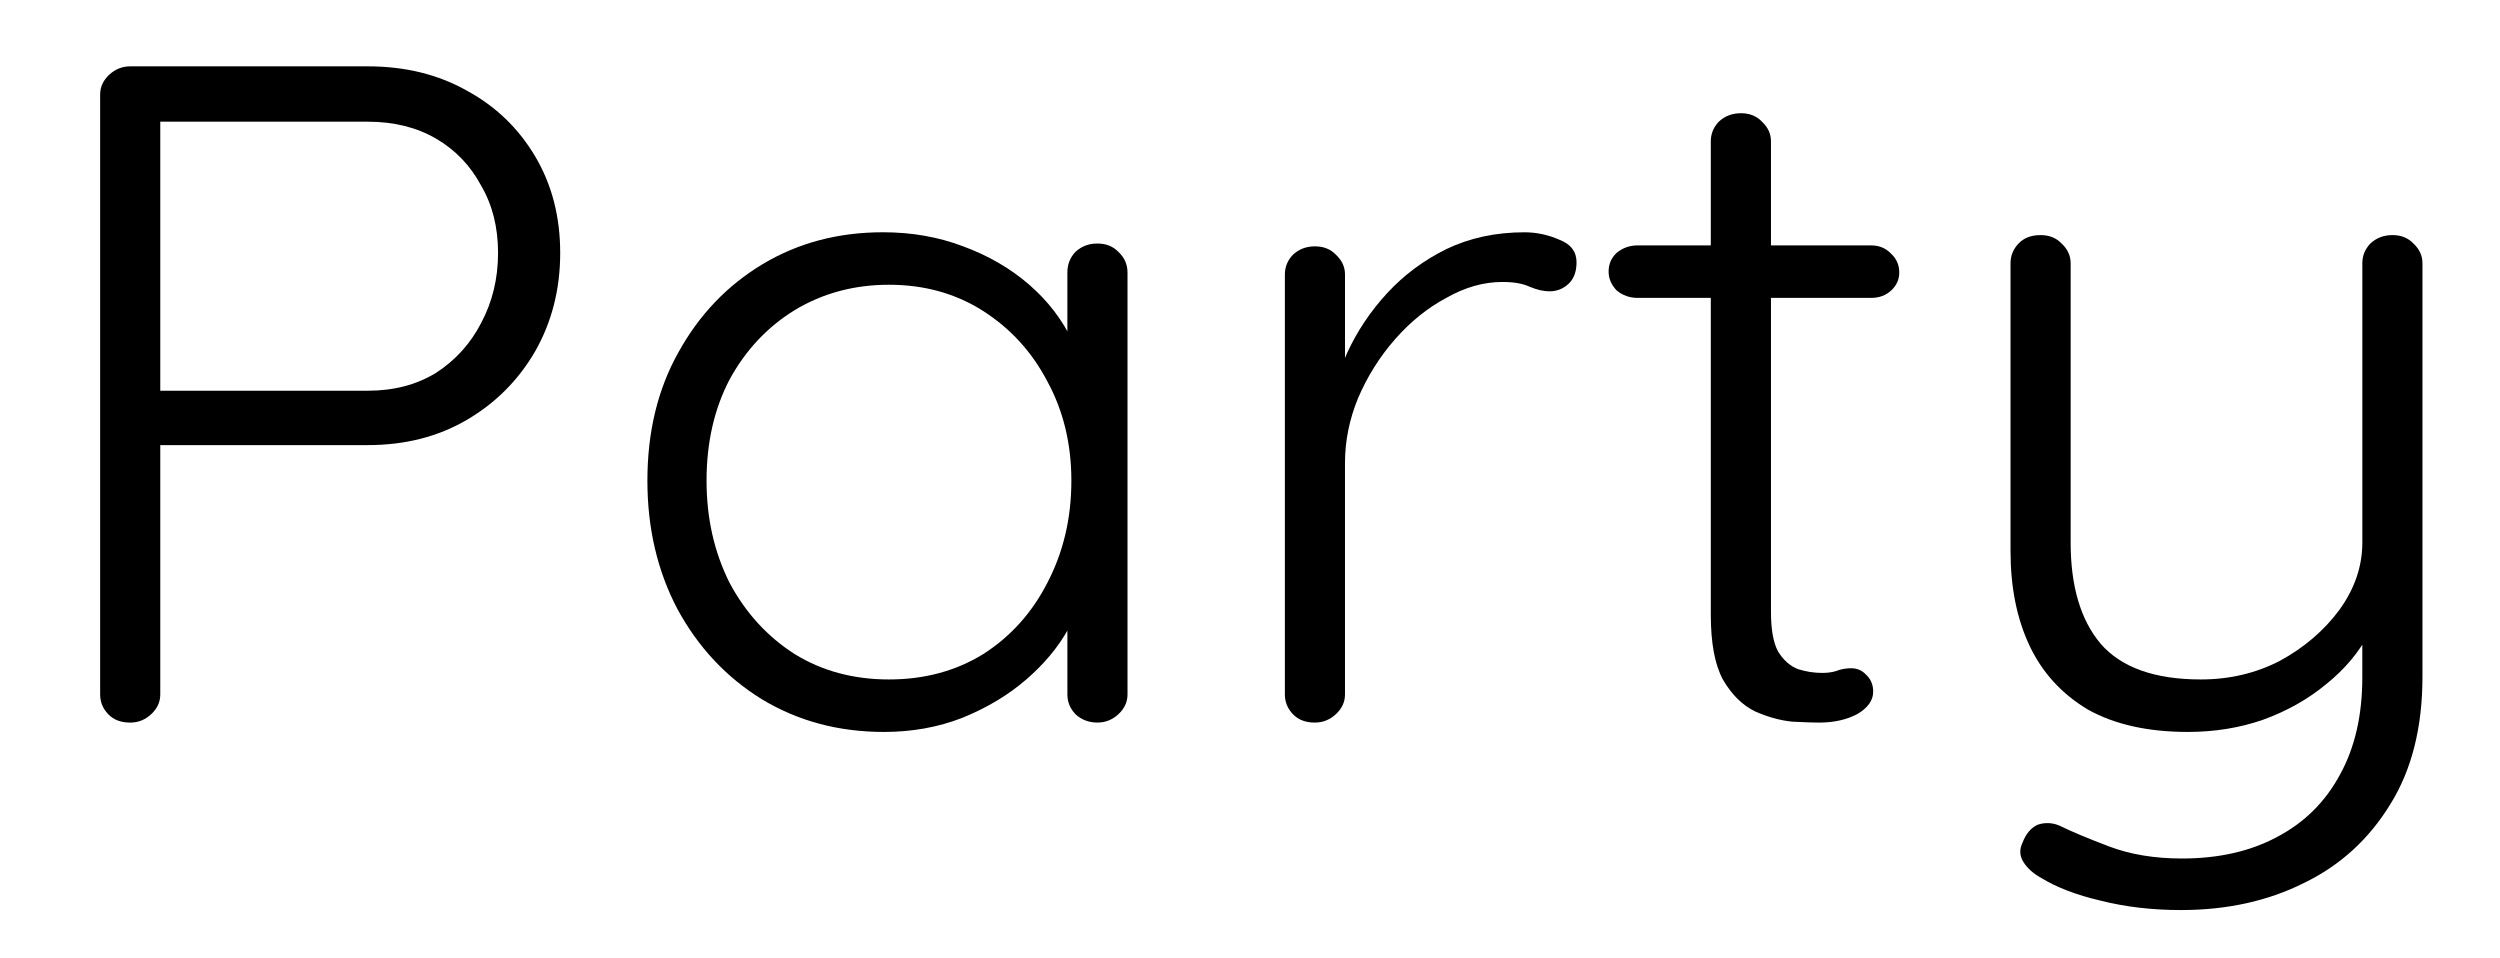 <?xml version="1.0" encoding="UTF-8" standalone="no"?>
<!-- Created with Inkscape (http://www.inkscape.org/) -->

<svg
   width="100.5mm"
   height="38.5mm"
   viewBox="1 1 100.5 38.5"
   version="1.1"
   id="svg1"
   xmlns="http://www.w3.org/2000/svg"
   xmlns:svg="http://www.w3.org/2000/svg">
  <defs
     id="defs1">
    <rect
       x="9.598"
       y="68.494"
       width="366.9"
       height="160.11"
       id="rect17" />
  </defs>
  <path
     style="font-size:29.333px;font-family:Quicksand;-inkscape-font-specification:'Quicksand, @wght=400';font-variation-settings:'wght' 400;white-space:pre;fill:#000000;fill-opacity:1;stroke-width:1.328"
     d="m 97.174,10.45 q 0.524,0 0.846,0.339 0.363,0.339 0.363,0.791 v 16.62 q 0,3.053 -1.289,5.125 -1.289,2.11 -3.465,3.166 -2.176,1.093 -4.956,1.093 -1.733,0 -3.223,-0.377 -1.451,-0.339 -2.377,-0.904 -0.484,-0.264 -0.725,-0.641 -0.242,-0.377 -0.04,-0.791 0.201,-0.528 0.604,-0.716 0.443,-0.151 0.886,0.038 0.685,0.339 1.974,0.829 1.289,0.49 2.941,0.49 2.216,0 3.828,-0.867 1.652,-0.867 2.538,-2.525 0.886,-1.621 0.886,-3.882 v -2.713 l 0.282,0.904 q -0.604,1.168 -1.733,2.073 -1.088,0.904 -2.538,1.432 -1.41,0.49 -3.022,0.49 -2.418,0 -4.029,-0.904 Q 83.354,28.578 82.588,26.957 81.823,25.337 81.823,23.151 V 11.581 q 0,-0.452 0.322,-0.791 0.322,-0.339 0.886,-0.339 0.524,0 0.846,0.339 0.363,0.339 0.363,0.791 V 22.812 q 0,2.638 1.209,4.07 1.249,1.432 4.029,1.432 1.733,0 3.183,-0.754 1.451,-0.791 2.377,-2.035 Q 95.966,24.244 95.966,22.812 V 11.581 q 0,-0.452 0.322,-0.791 0.363,-0.339 0.886,-0.339 z"
     id="path23" />
  <path
     id="path21"
     style="font-size:29.333px;font-family:Quicksand;-inkscape-font-specification:'Quicksand, @wght=400';font-variation-settings:'wght' 400;white-space:pre;fill:#000000;fill-opacity:1;stroke-width:1.328"
     d="m 66.834,10.865 h 9.388 q 0.484,0 0.806,0.339 0.322,0.301 0.322,0.754 0,0.415 -0.322,0.716 -0.322,0.301 -0.806,0.301 h -9.388 q -0.484,0 -0.846,-0.301 -0.322,-0.339 -0.322,-0.754 0,-0.452 0.322,-0.754 0.363,-0.301 0.846,-0.301 z m 4.15,-5.314 q 0.524,0 0.846,0.339 0.363,0.339 0.363,0.791 V 25.601 q 0,1.055 0.282,1.583 0.322,0.528 0.806,0.716 0.484,0.151 0.967,0.151 0.322,0 0.564,-0.075 0.282,-0.113 0.604,-0.113 0.363,0 0.604,0.264 0.282,0.264 0.282,0.678 0,0.528 -0.645,0.904 -0.645,0.339 -1.531,0.339 -0.363,0 -1.088,-0.038 -0.725,-0.075 -1.491,-0.415 -0.766,-0.377 -1.289,-1.281 -0.484,-0.904 -0.484,-2.6 V 6.682 q 0,-0.452 0.322,-0.791 0.363,-0.339 0.886,-0.339 z" />
  <path
     style="font-size:29.333px;font-family:Quicksand;-inkscape-font-specification:'Quicksand, @wght=400';font-variation-settings:'wght' 400;white-space:pre;fill:#000000;fill-opacity:1;stroke-width:1.328"
     d="m 53.86,30.048 q -0.564,0 -0.886,-0.339 -0.322,-0.339 -0.322,-0.791 V 12.033 q 0,-0.452 0.322,-0.791 0.363,-0.339 0.886,-0.339 0.524,0 0.846,0.339 0.363,0.339 0.363,0.791 v 5.653 l -0.604,0.113 q 0.121,-1.319 0.685,-2.6 0.604,-1.319 1.612,-2.412 1.007,-1.093 2.377,-1.771 1.41,-0.678 3.143,-0.678 0.725,0 1.41,0.301 0.685,0.264 0.685,0.904 0,0.565 -0.322,0.867 -0.322,0.301 -0.766,0.301 -0.363,0 -0.806,-0.188 -0.403,-0.188 -1.088,-0.188 -1.128,0 -2.256,0.641 -1.128,0.603 -2.055,1.658 -0.927,1.055 -1.491,2.374 -0.524,1.281 -0.524,2.6 v 9.309 q 0,0.452 -0.363,0.791 -0.363,0.339 -0.846,0.339 z"
     id="path20" />
  <path
     id="path18"
     style="font-size:29.333px;font-family:Quicksand;-inkscape-font-specification:'Quicksand, @wght=400';font-variation-settings:'wght' 400;white-space:pre;fill:#000000;fill-opacity:1;stroke-width:1.328"
     d="m 45.117,10.79 q 0.524,0 0.846,0.339 0.363,0.339 0.363,0.829 v 16.959 q 0,0.452 -0.363,0.791 -0.363,0.339 -0.846,0.339 -0.524,0 -0.886,-0.339 -0.322,-0.339 -0.322,-0.791 V 24.432 l 0.685,-0.301 q 0,1.055 -0.645,2.148 -0.604,1.093 -1.692,2.035 -1.088,0.942 -2.579,1.545 -1.451,0.565 -3.143,0.565 -2.74,0 -4.916,-1.319 -2.136,-1.319 -3.385,-3.618 -1.209,-2.299 -1.209,-5.163 0,-2.94 1.249,-5.163 1.249,-2.261 3.385,-3.543 2.136,-1.281 4.835,-1.281 1.733,0 3.223,0.565 1.531,0.565 2.659,1.545 1.128,0.98 1.733,2.261 0.645,1.244 0.645,2.6 l -0.846,-0.565 v -4.786 q 0,-0.49 0.322,-0.829 0.363,-0.339 0.886,-0.339 z M 36.736,28.314 q 2.136,0 3.787,-1.018 1.652,-1.055 2.579,-2.864 0.967,-1.847 0.967,-4.108 0,-2.224 -0.967,-3.995 -0.927,-1.771 -2.579,-2.827 -1.652,-1.055 -3.787,-1.055 -2.095,0 -3.787,1.018 -1.652,1.018 -2.619,2.789 -0.927,1.771 -0.927,4.07 0,2.261 0.927,4.108 0.967,1.809 2.619,2.864 1.652,1.018 3.787,1.018 z" />
  <path
     id="text17"
     style="font-size:29.333px;font-family:Quicksand;-inkscape-font-specification:'Quicksand, @wght=400';font-variation-settings:'wght' 400;white-space:pre;fill:#000000;fill-opacity:1;stroke-width:1.328"
     d="m 15.784,3.667 q 2.256,0 3.989,0.98 1.733,0.942 2.74,2.638 1.007,1.696 1.007,3.882 0,2.186 -1.007,3.957 -1.007,1.734 -2.74,2.751 -1.733,1.018 -3.989,1.018 H 7.242 l 0.201,-0.377 v 10.402 q 0,0.452 -0.363,0.791 -0.363,0.339 -0.846,0.339 -0.564,0 -0.886,-0.339 Q 5.026,29.369 5.026,28.917 V 4.797 q 0,-0.452 0.363,-0.791 0.363,-0.339 0.846,-0.339 z m 0,13.04 q 1.571,0 2.74,-0.716 1.168,-0.754 1.813,-1.997 0.685,-1.281 0.685,-2.827 0,-1.545 -0.685,-2.713 -0.645,-1.206 -1.813,-1.884 -1.168,-0.678 -2.74,-0.678 H 7.242 L 7.443,5.551 V 16.933 L 7.201,16.707 Z" />
</svg>
